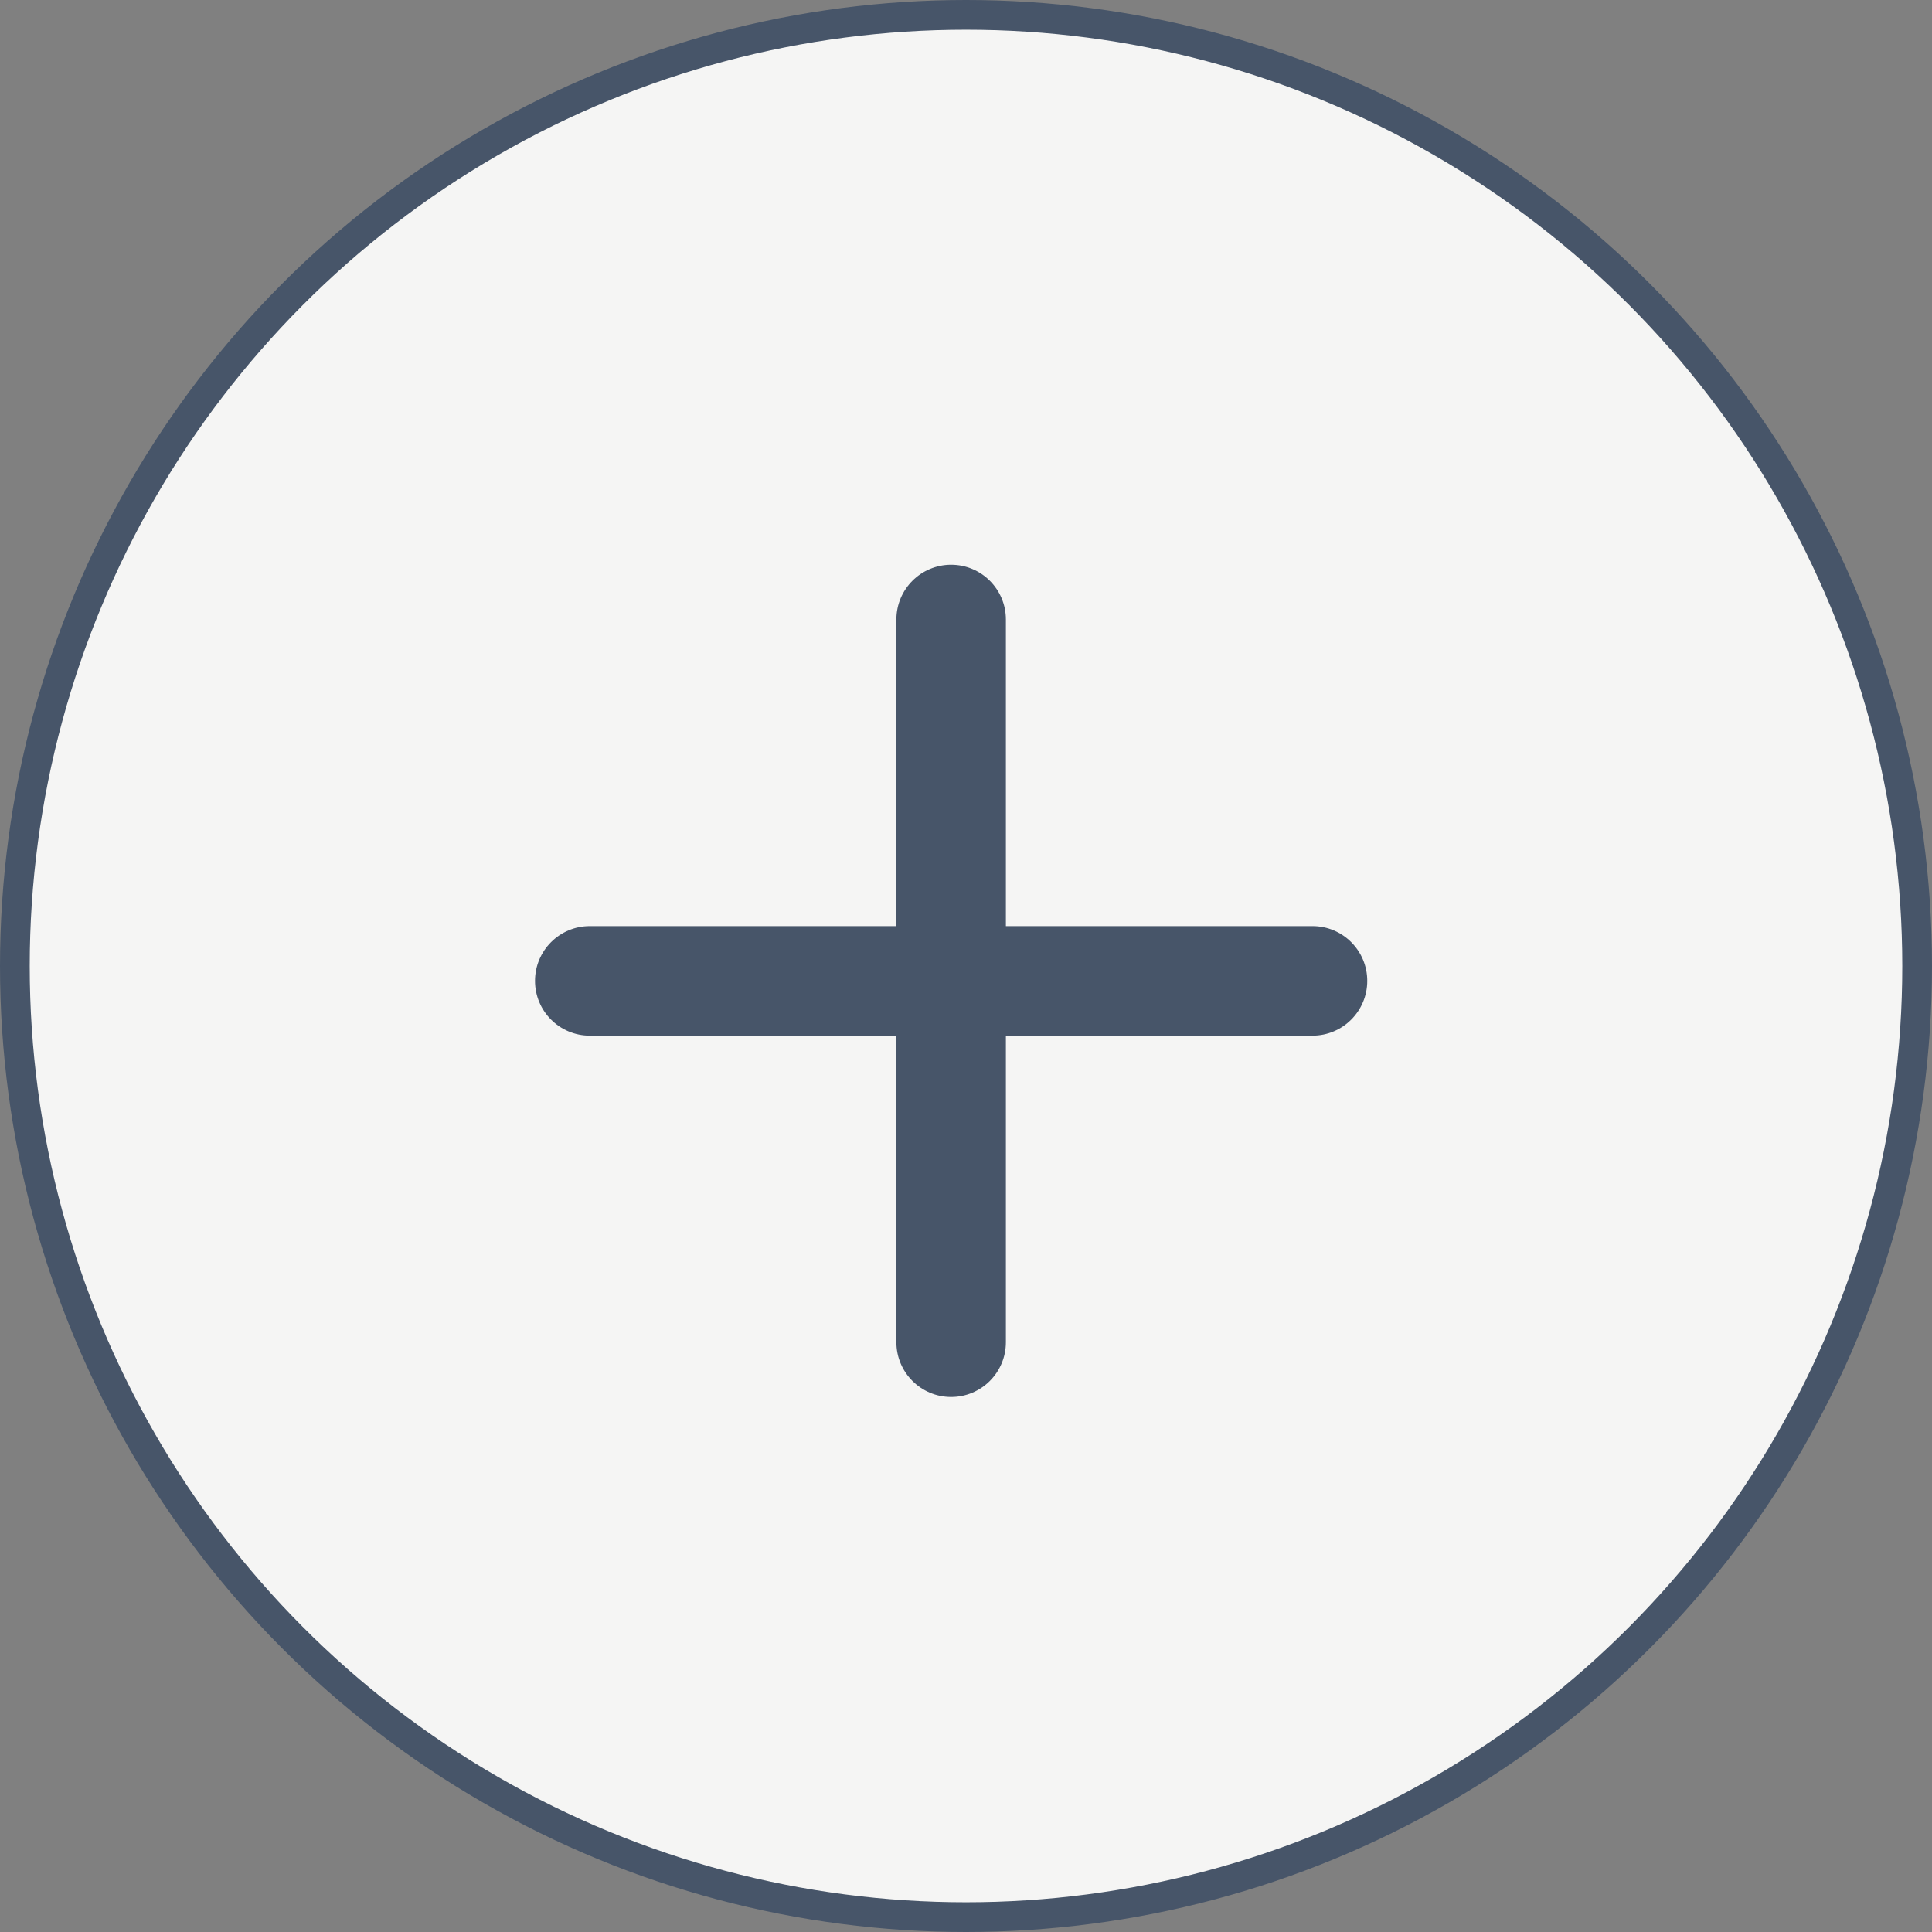 <svg width="65" height="65" viewBox="0 0 65 65" fill="none" xmlns="http://www.w3.org/2000/svg">
<rect x="0" y="0" width="65" height="65" fill="#808080" stroke="none"/>
<circle cx="32.5" cy="32.5" r="32" fill="#F5F5F4" stroke="#475569"/>
<path fill-rule="evenodd" clip-rule="evenodd" d="M32 19C30.983 19 30.158 19.825 30.158 20.842V31.158H19.842C18.825 31.158 18 31.983 18 33.001C18 34.018 18.825 34.843 19.842 34.843H30.158V45.158C30.158 46.175 30.983 47 32 47C33.017 47 33.842 46.175 33.842 45.158V34.843H44.158C45.175 34.843 46 34.018 46 33.001C46 31.983 45.175 31.158 44.158 31.158H33.842V20.842C33.842 19.825 33.017 19 32 19Z" fill="#475569"/>
</svg>
